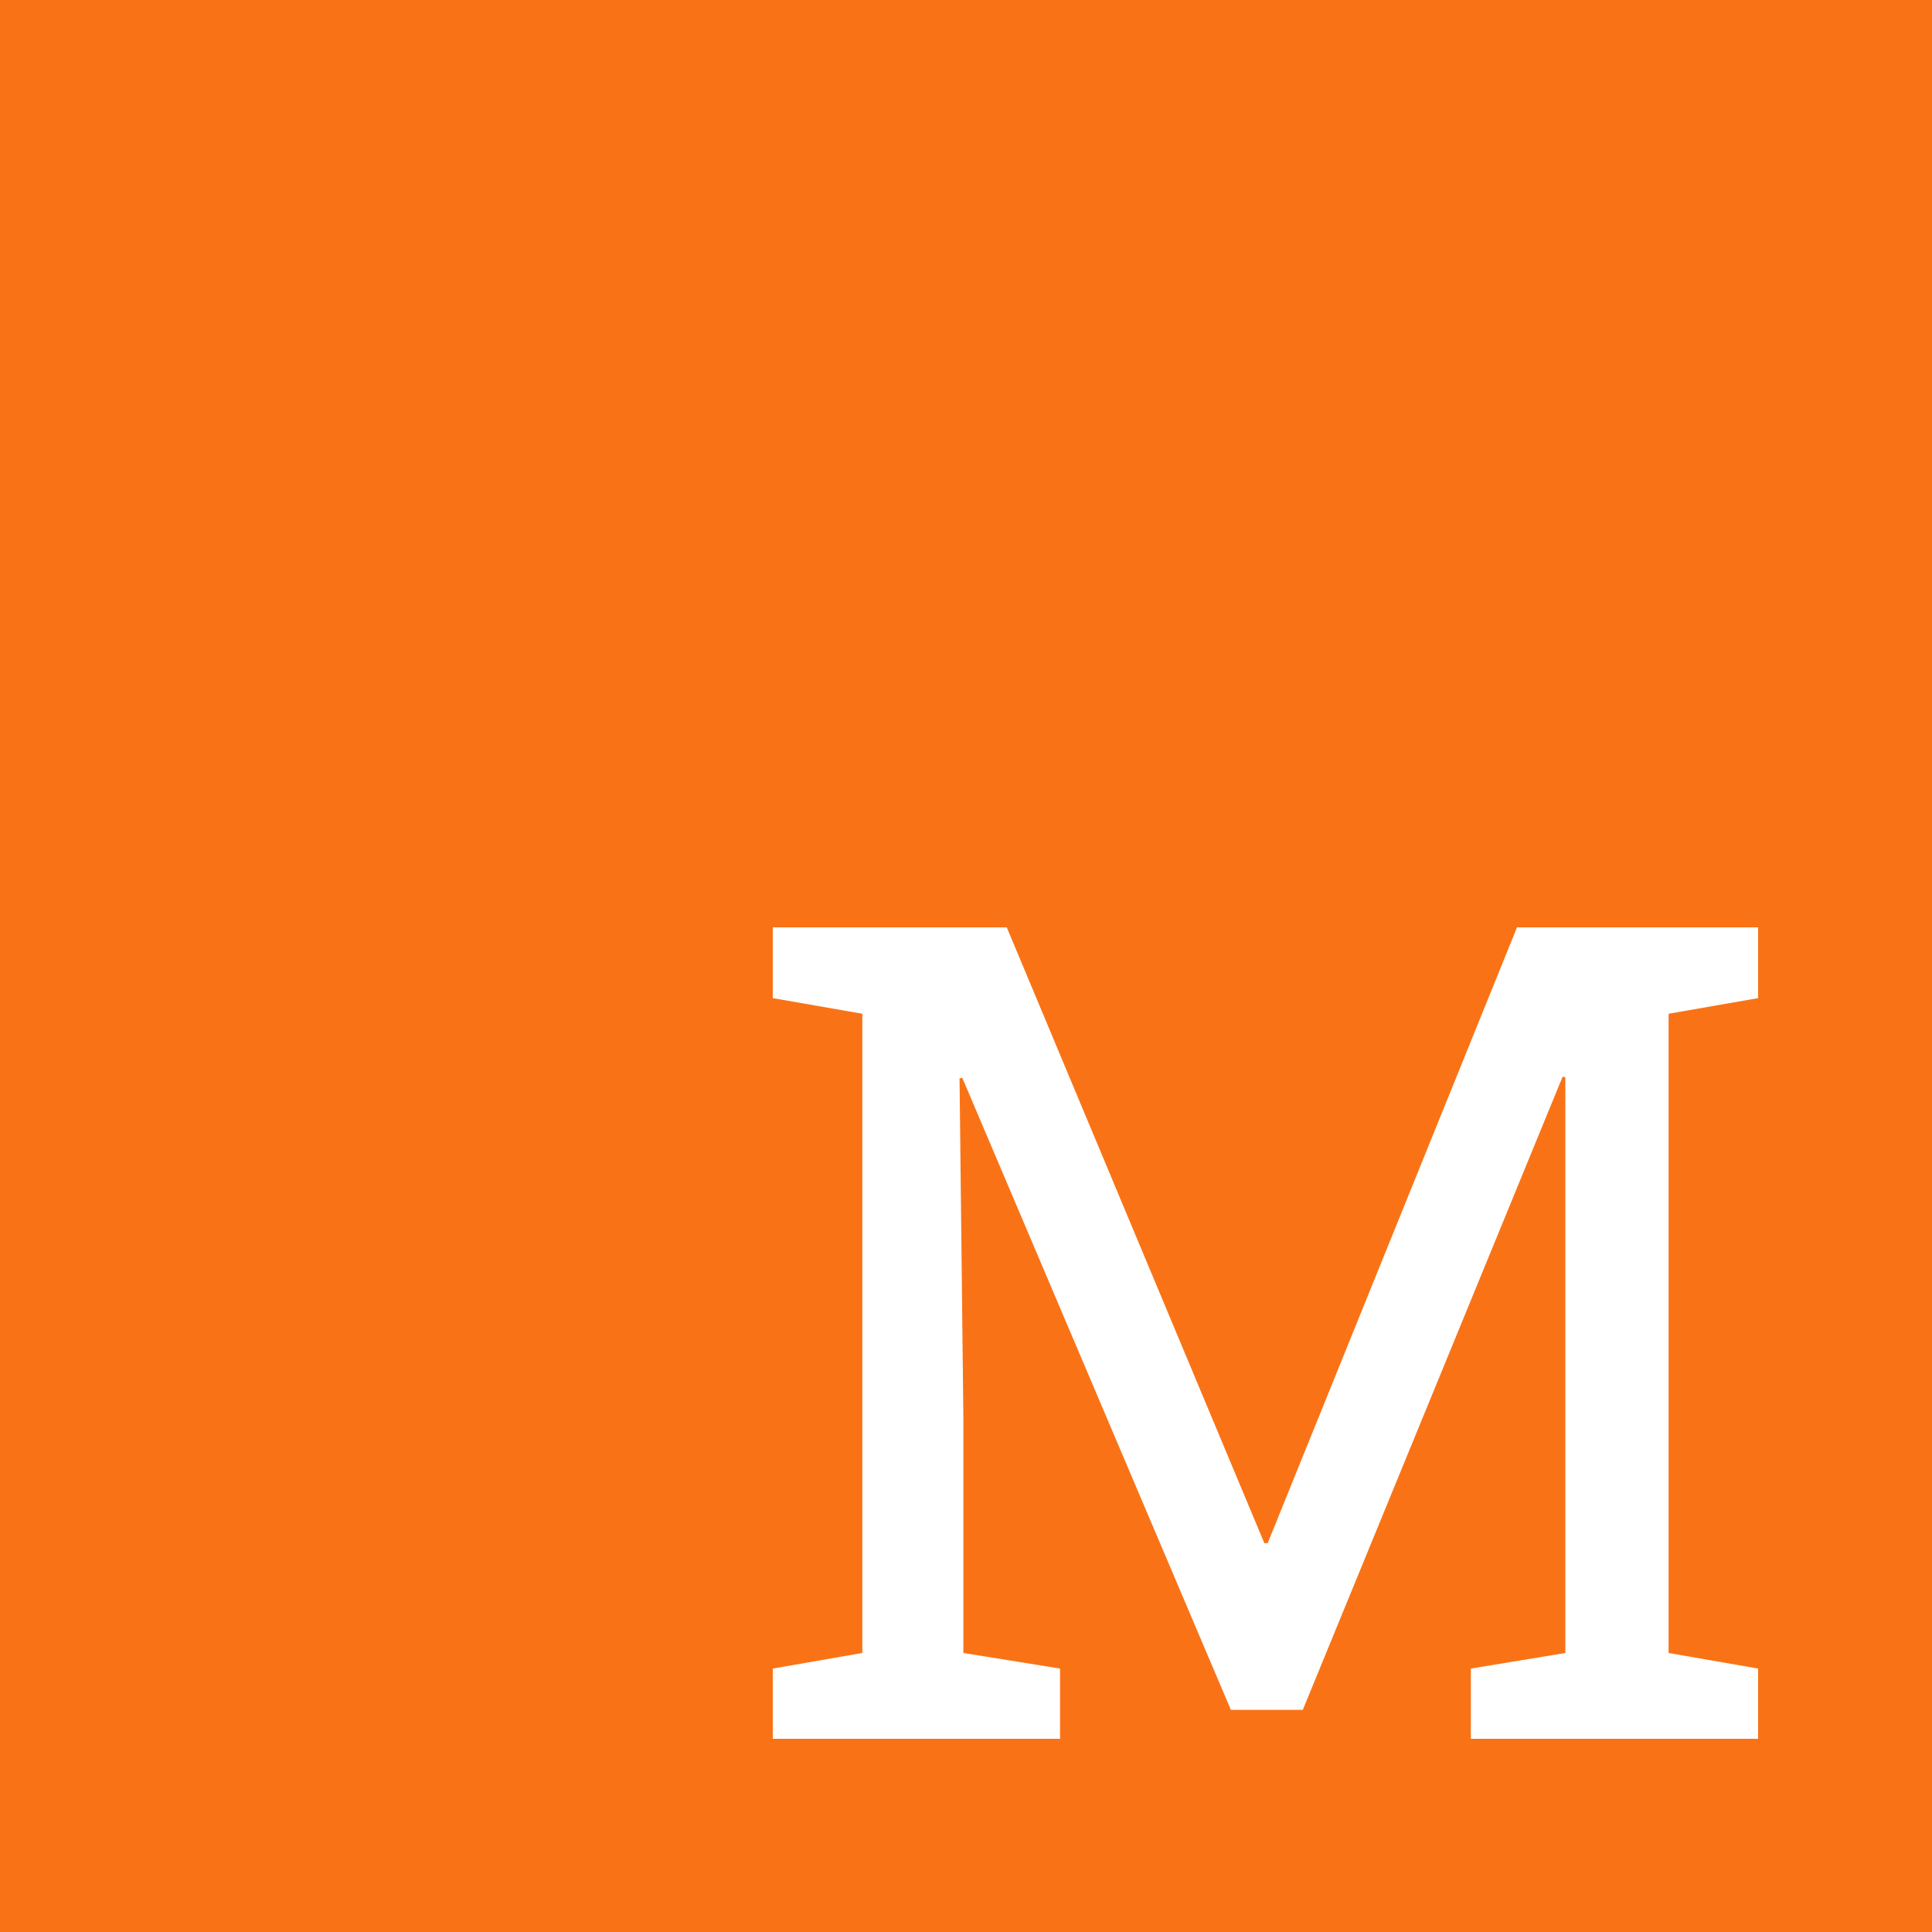 <svg width="100" height="100" viewBox="0 0 100 100" fill="none" xmlns="http://www.w3.org/2000/svg">
<rect width="100" height="100" fill="#F97316"/>
<path d="M40 90V86.365L44.634 85.558V52.471L40 51.663V48H52.11L65.443 79.875H65.614L78.52 48H91V51.663L86.366 52.471V85.558L91 86.365V90H76.132V86.365L81.022 85.558V55.76L80.88 55.731L67.433 88.5H63.709L49.808 55.788L49.666 55.817L49.864 73.385V85.558L54.868 86.365V90H40Z" fill="white"/>
</svg>
